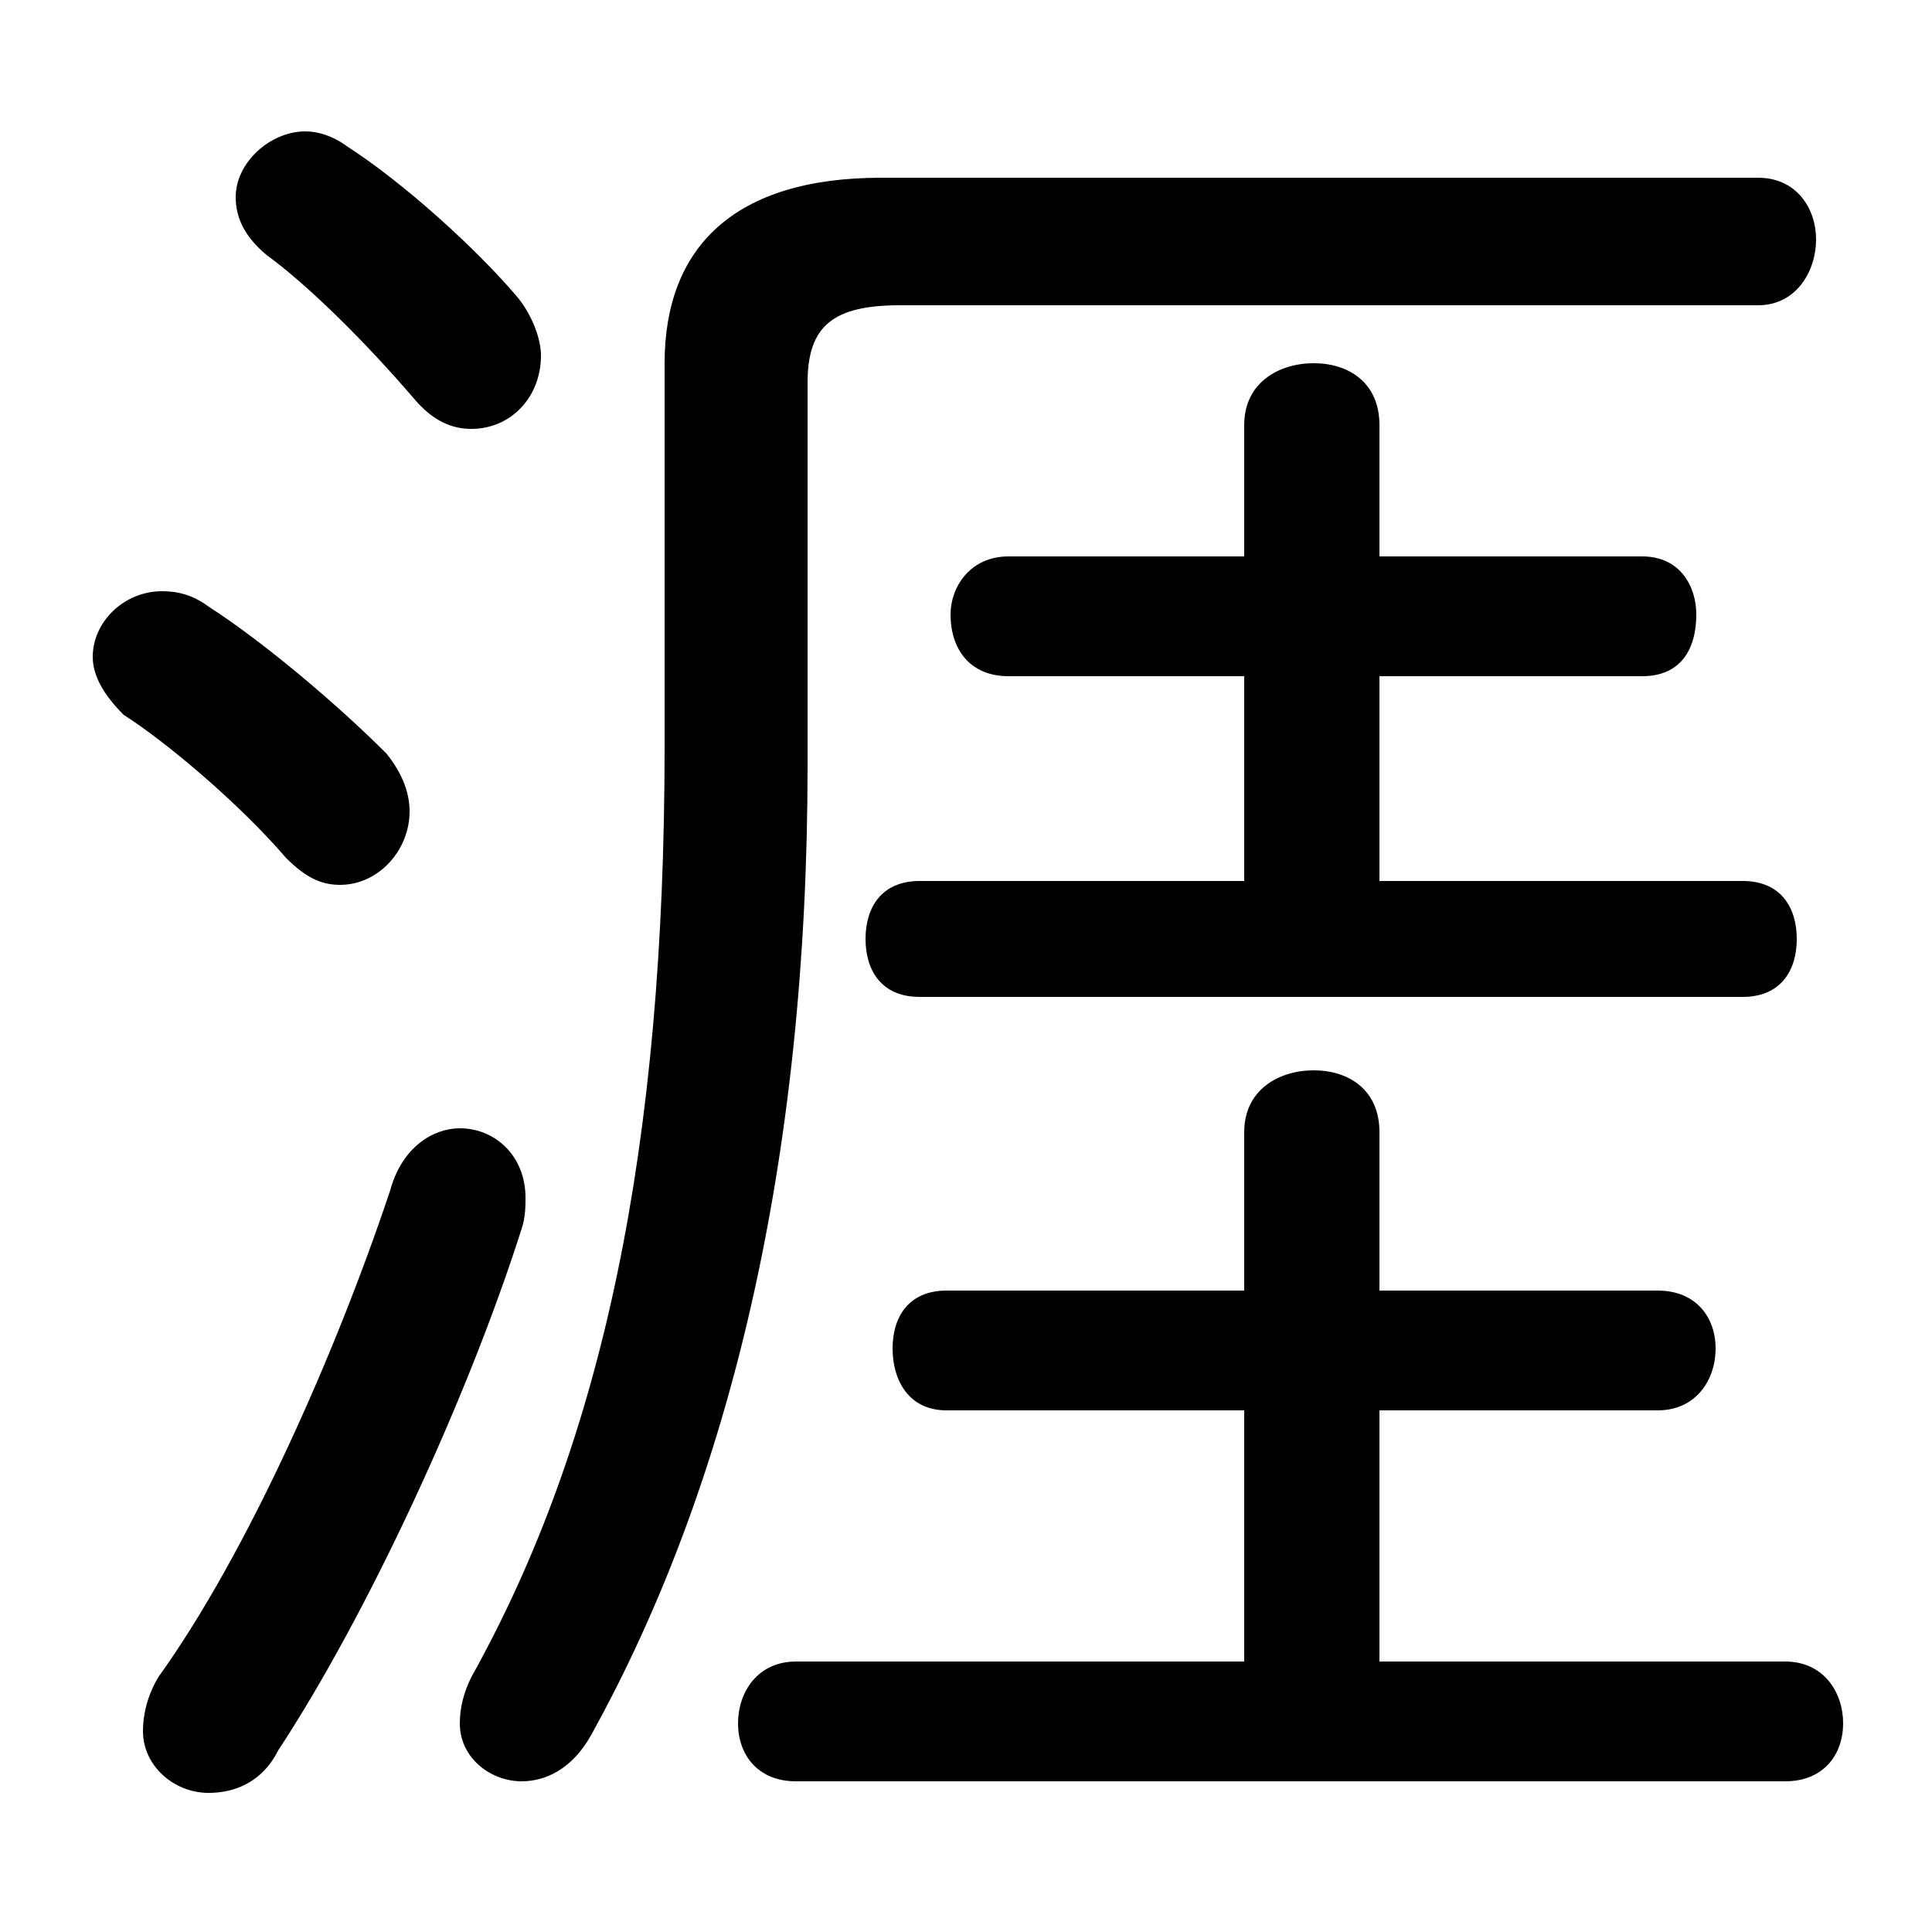 <svg xmlns="http://www.w3.org/2000/svg" viewBox="0 -44.0 50.0 50.0">
    <rect x="0" y="-44.0" width="50.0" height="50.0" fill="#808080" stroke="none"/>
    <g transform="scale(1, -1)">
        <!-- ボディの枠 -->
        <rect x="0" y="-6.0" width="50.0" height="50.0"
            stroke="white" fill="white"/>
        <!-- グリフ座標系の原点 -->
        <circle cx="0" cy="0" r="5" fill="white"/>
        <!-- グリフのアウトライン -->
        <g style="fill:black;stroke:#000000;stroke-width:0;stroke-linecap:round;stroke-linejoin:round;">
        <path d="M 35.7 1.0 L 35.7 7.5 L 42.9 7.5 C 43.9 7.5 44.4 8.3 44.4 9.1 C 44.4 9.9 43.9 10.6 42.9 10.6 L 35.7 10.6 L 35.7 14.7 C 35.7 15.8 34.9 16.3 34.0 16.3 C 33.1 16.3 32.2 15.8 32.2 14.7 L 32.2 10.6 L 24.5 10.6 C 23.5 10.6 23.1 9.9 23.1 9.1 C 23.1 8.3 23.5 7.5 24.5 7.5 L 32.2 7.5 L 32.2 1.0 L 20.6 1.0 C 19.6 1.0 19.1 0.2 19.1 -0.6 C 19.1 -1.4 19.6 -2.1 20.6 -2.1 L 46.2 -2.1 C 47.2 -2.1 47.7 -1.4 47.7 -0.6 C 47.7 0.2 47.2 1.0 46.2 1.0 Z M 35.7 21.2 L 35.7 26.5 L 42.5 26.5 C 43.5 26.5 43.9 27.2 43.9 28.1 C 43.9 28.8 43.5 29.6 42.5 29.6 L 35.7 29.6 L 35.7 33.0 C 35.7 34.1 34.9 34.6 34.0 34.6 C 33.1 34.6 32.2 34.1 32.2 33.0 L 32.2 29.6 L 26.1 29.6 C 25.1 29.6 24.6 28.8 24.6 28.1 C 24.6 27.2 25.1 26.5 26.1 26.5 L 32.2 26.5 L 32.2 21.2 L 23.8 21.2 C 22.8 21.2 22.4 20.5 22.4 19.7 C 22.4 18.9 22.8 18.2 23.8 18.2 L 45.1 18.2 C 46.1 18.2 46.5 18.9 46.5 19.7 C 46.5 20.5 46.1 21.2 45.1 21.2 Z M 9.0 40.2 C 8.6 40.5 8.2 40.6 7.9 40.6 C 7.0 40.6 6.1 39.8 6.1 38.9 C 6.1 38.4 6.3 37.9 6.9 37.4 C 8.0 36.6 9.5 35.1 10.7 33.7 C 11.2 33.1 11.7 32.9 12.2 32.9 C 13.2 32.9 14.0 33.7 14.0 34.8 C 14.0 35.2 13.8 35.8 13.4 36.3 C 12.3 37.6 10.4 39.3 9.0 40.2 Z M 10.1 13.2 C 8.7 9.0 6.4 3.8 4.1 0.6 C 3.8 0.1 3.7 -0.4 3.7 -0.8 C 3.7 -1.7 4.5 -2.4 5.4 -2.4 C 6.1 -2.4 6.8 -2.1 7.2 -1.3 C 9.5 2.2 12.1 7.8 13.5 12.2 C 13.6 12.5 13.6 12.8 13.6 13.0 C 13.6 14.1 12.8 14.8 11.9 14.8 C 11.2 14.8 10.4 14.3 10.1 13.2 Z M 5.4 28.3 C 5.0 28.6 4.6 28.7 4.2 28.7 C 3.2 28.7 2.4 27.9 2.4 27.0 C 2.4 26.5 2.7 26.0 3.2 25.5 C 4.3 24.8 6.2 23.2 7.4 21.8 C 7.9 21.3 8.3 21.1 8.8 21.1 C 9.8 21.1 10.6 22.0 10.6 23.0 C 10.6 23.5 10.4 24.0 10.0 24.5 C 8.7 25.8 6.8 27.4 5.4 28.3 Z M 45.5 36.1 C 46.5 36.1 47.0 37.0 47.0 37.8 C 47.0 38.6 46.5 39.4 45.5 39.4 L 22.8 39.4 C 19.0 39.4 17.2 37.6 17.2 34.6 L 17.2 24.7 C 17.2 14.3 15.6 6.7 12.2 0.6 C 12.0 0.2 11.9 -0.2 11.9 -0.6 C 11.9 -1.5 12.7 -2.1 13.5 -2.1 C 14.1 -2.1 14.8 -1.8 15.3 -0.9 C 18.9 5.6 20.9 14.0 20.9 24.2 L 20.9 34.1 C 20.9 35.6 21.6 36.1 23.3 36.1 Z"/>
    </g>
    </g>
</svg>

